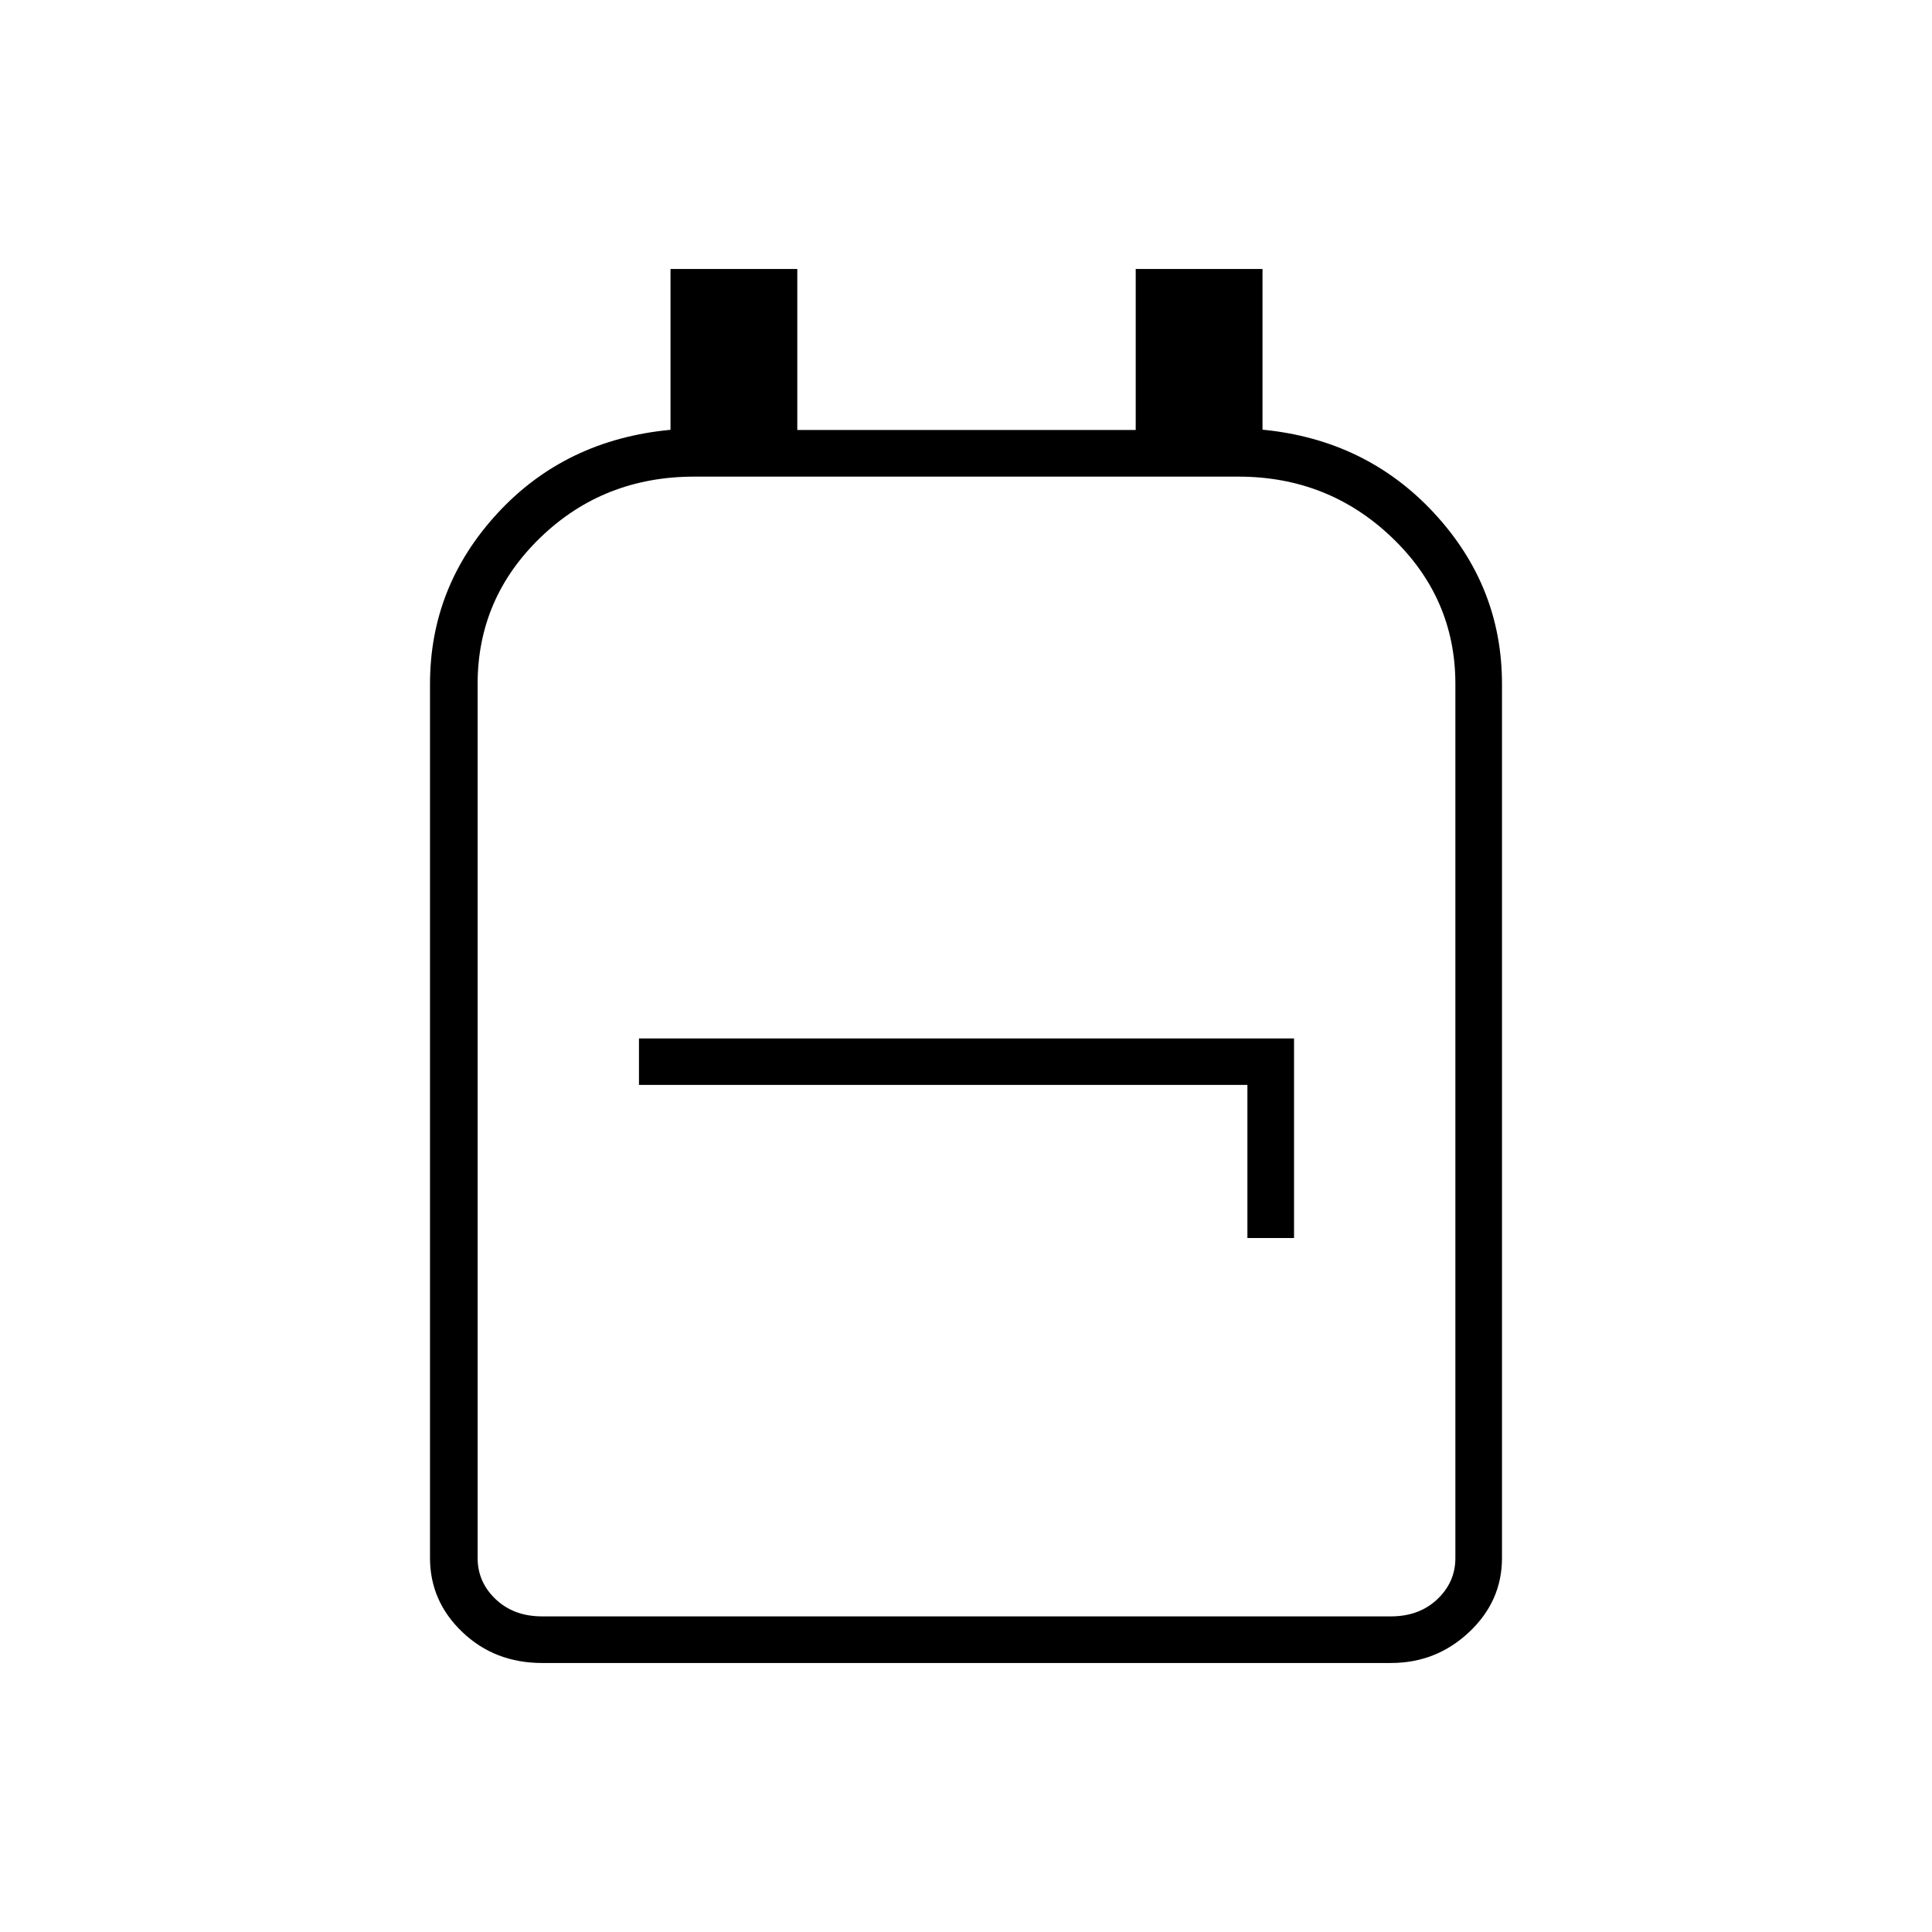 <svg xmlns="http://www.w3.org/2000/svg" height="40" viewBox="0 -960 960 960" width="40"><path d="M269.33-133.67q-23.47 0-39.57-15.34-16.09-15.35-16.09-36.82v-434.34q0-48.53 33.66-84.93 33.67-36.4 85.84-41.33v-79.9h63v80h168.16v-80h63v79.83q51.44 5 85.22 41.4t33.78 84.93v434.34q0 21.47-16.34 36.82-16.33 15.34-38.82 15.34H269.33Zm0-23.16h421.84q14 0 23-8.5t9-20.5v-434.34q0-42.66-31.62-72.83t-76.22-30.17h-270.3q-45.11 0-76.4 30.17-31.3 30.17-31.3 72.83v434.34q0 12 9 20.5t23 8.5Zm350.5-188H643V-444H317.5v23.08h302.33v76.09ZM480.5-440Z"/></svg>